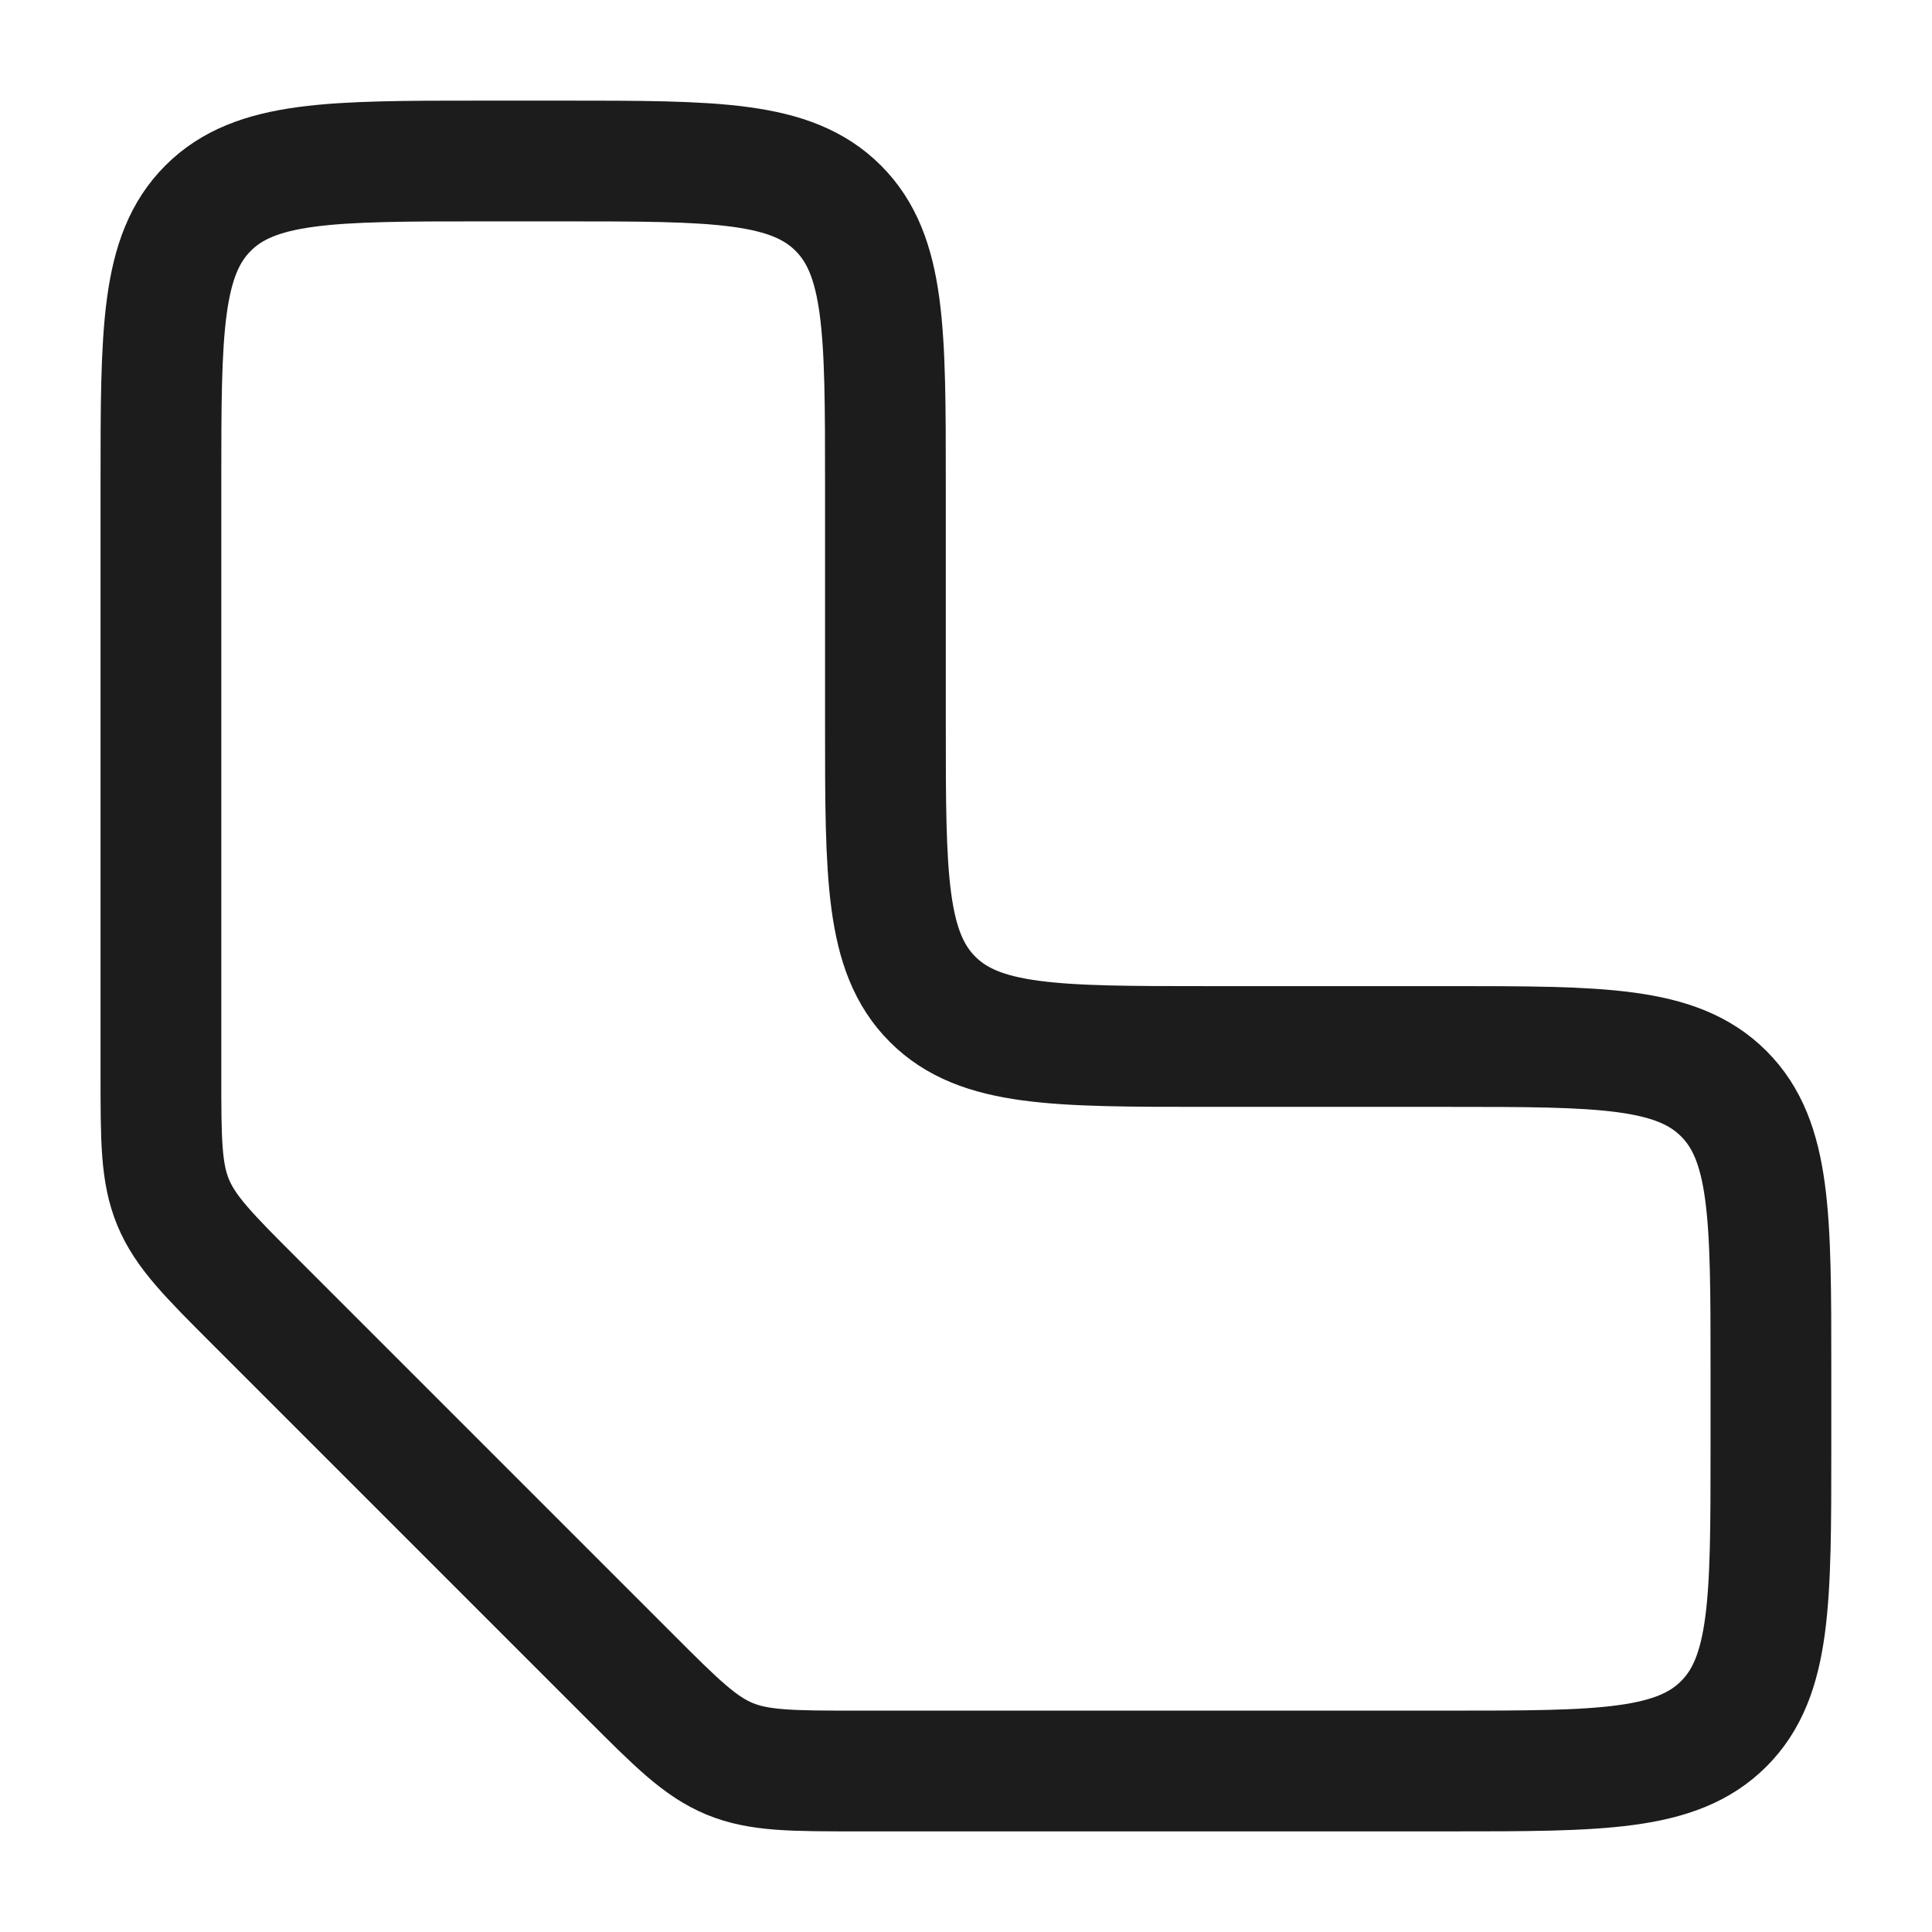 <svg width="24" height="24" viewBox="0 0 24 24" fill="none" xmlns="http://www.w3.org/2000/svg">
<g id="join-bevel">
<path id="Vector" d="M14.999 13H17.999C19.885 13 20.827 13 21.413 13.586C21.999 14.172 21.999 15.114 21.999 17V18C21.999 19.886 21.999 20.828 21.413 21.414C20.827 22 19.885 22 17.999 22H10.656C9.838 22 9.43 22 9.062 21.848C8.695 21.695 8.406 21.407 7.827 20.828L3.171 16.172C2.593 15.594 2.304 15.305 2.151 14.937C1.999 14.569 1.999 14.161 1.999 13.343V6C1.999 4.114 1.999 3.172 2.585 2.586C3.171 2 4.113 2 5.999 2H6.999C8.885 2 9.827 2 10.413 2.586C10.999 3.172 10.999 4.114 10.999 6V9C10.999 10.886 10.999 11.828 11.585 12.414C12.171 13 13.113 13 14.999 13Z" stroke="#1B1C1B" stroke-width="1.5" stroke-linecap="round" stroke-linejoin="round"/>
</g>
</svg>
